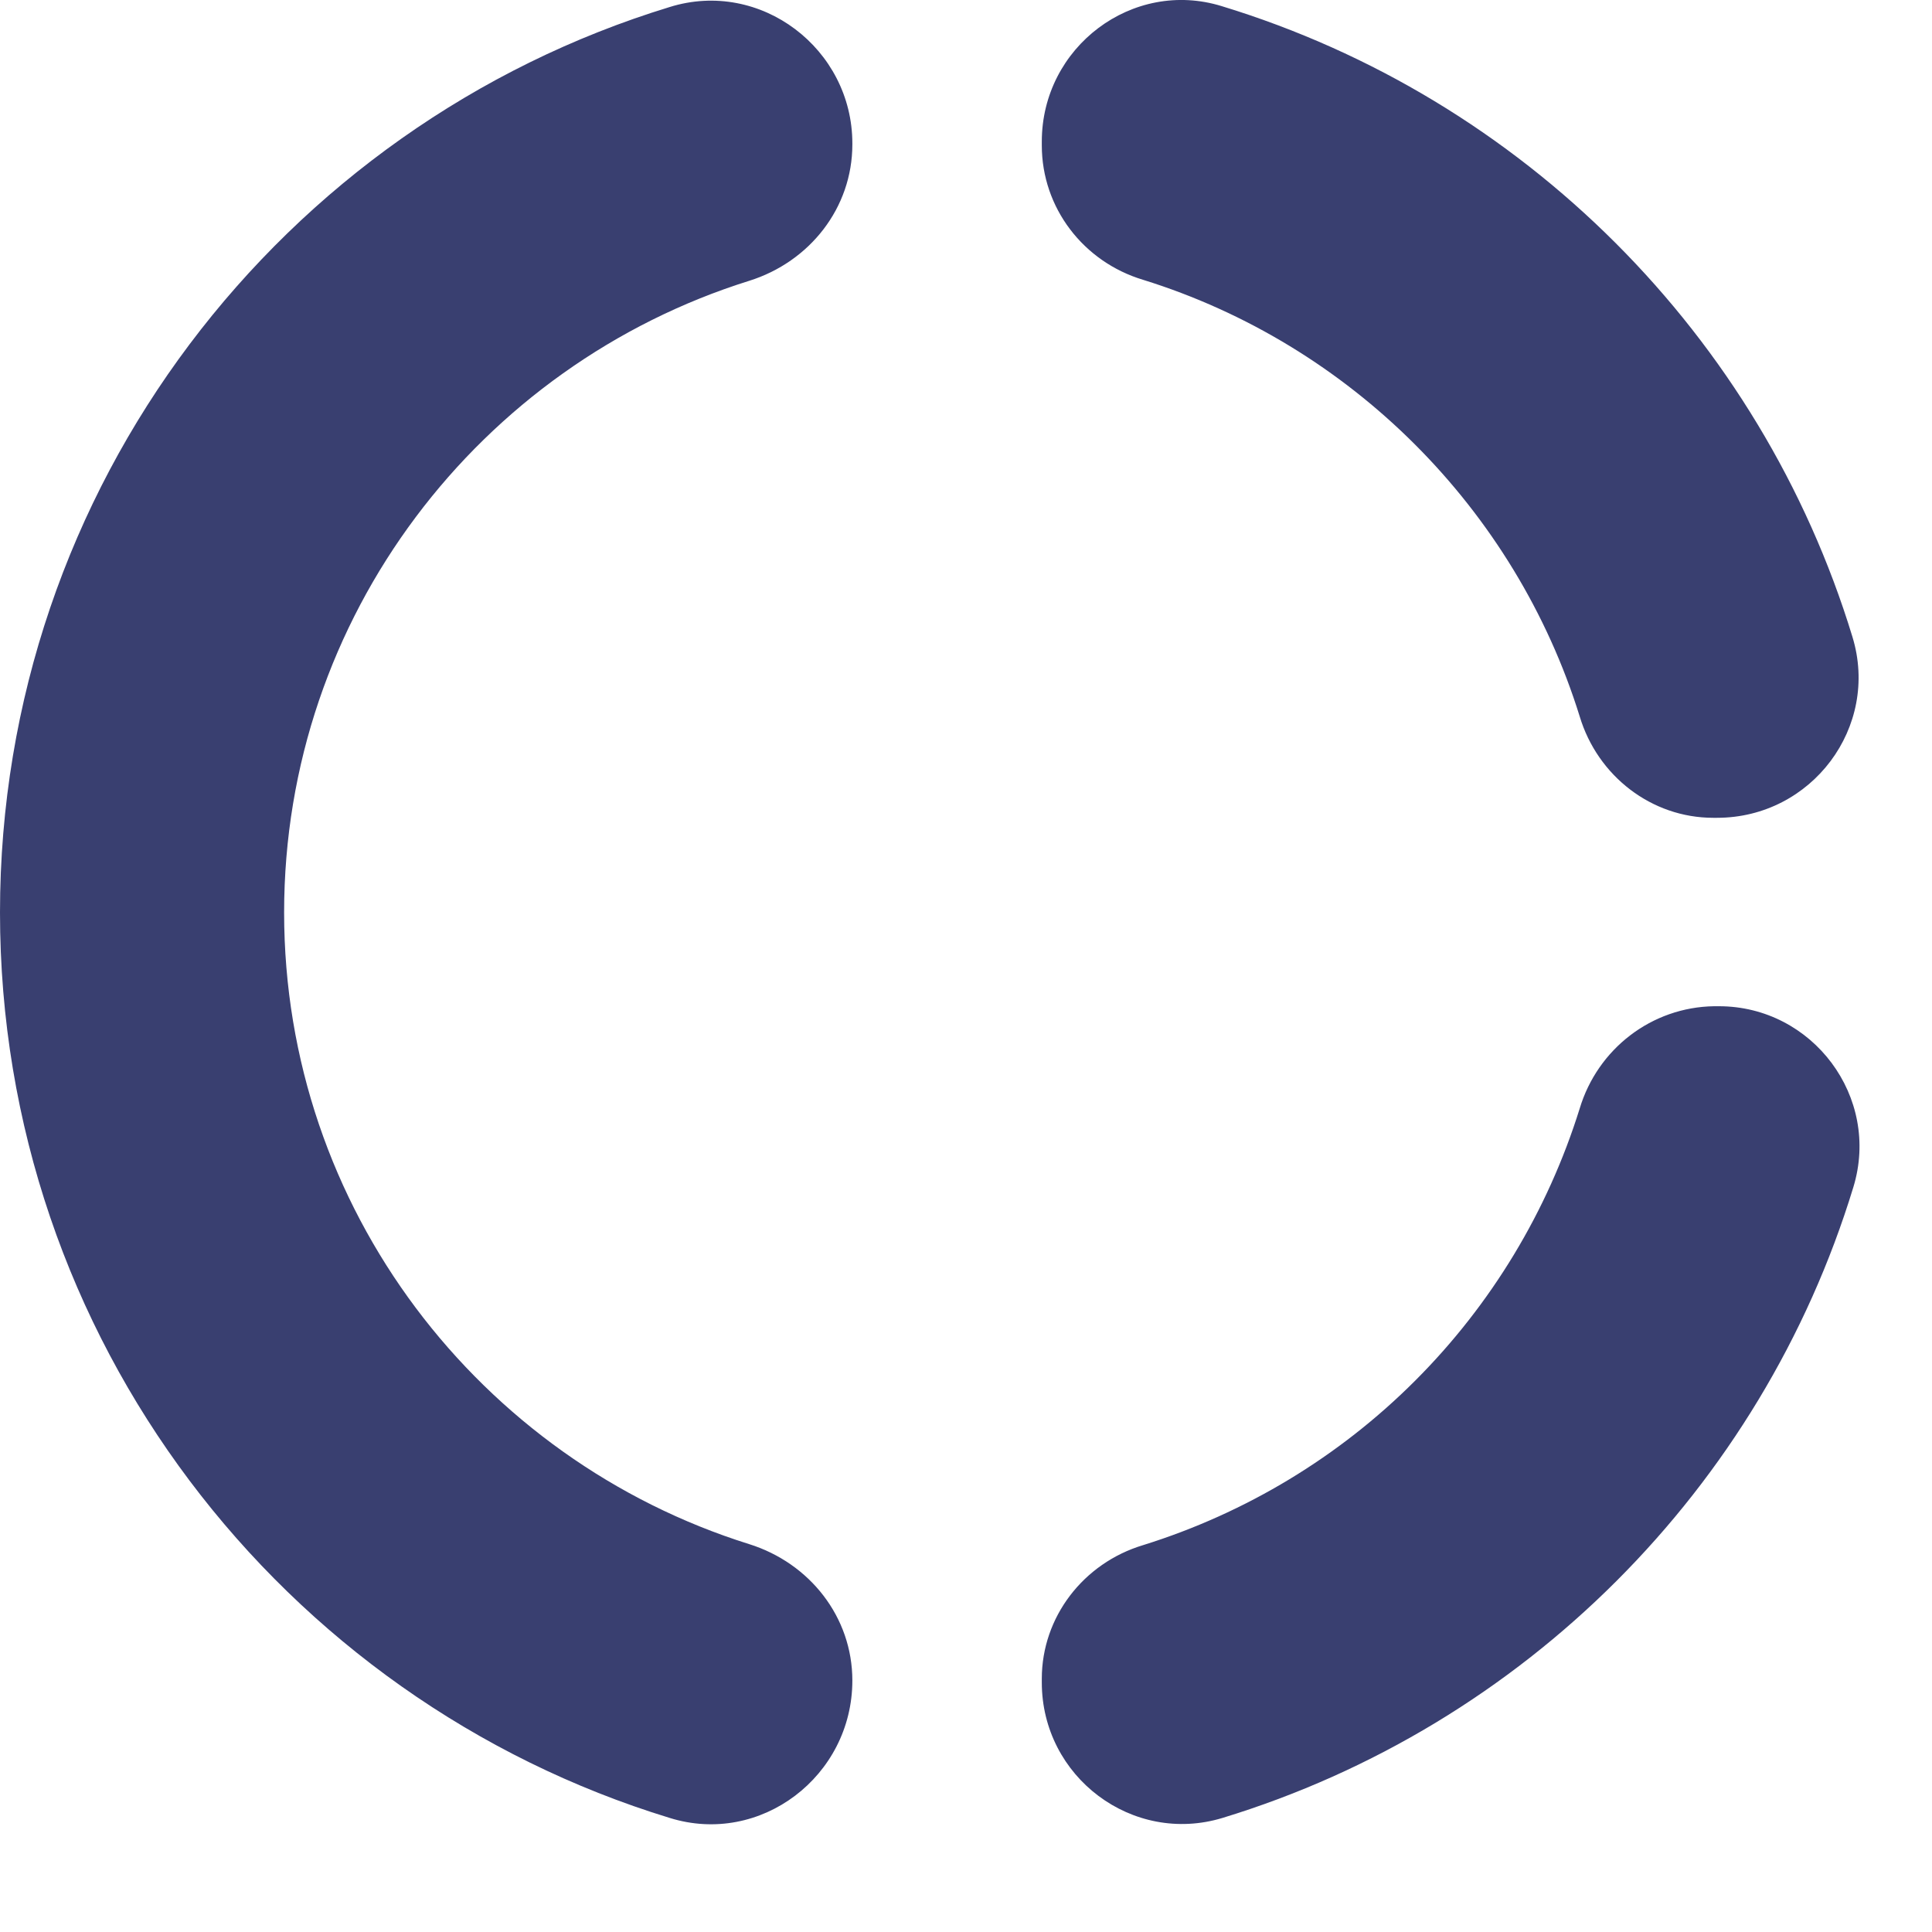 <svg width="17" height="17" viewBox="0 0 17 17" fill="none" xmlns="http://www.w3.org/2000/svg">
<path d="M10.058 2.462C11.883 3.029 13.333 4.479 13.9 6.304C14.058 6.829 14.533 7.196 15.075 7.196H15.108C15.942 7.196 16.542 6.396 16.3 5.604C15.492 2.954 13.4 0.862 10.75 0.054C9.967 -0.188 9.167 0.412 9.167 1.246V1.279C9.167 1.829 9.533 2.304 10.058 2.462ZM13.9 9.754C13.618 10.658 13.122 11.479 12.453 12.148C11.784 12.818 10.962 13.314 10.058 13.596C9.533 13.754 9.167 14.229 9.167 14.771V14.804C9.167 15.637 9.967 16.237 10.758 15.996C13.408 15.187 15.5 13.096 16.308 10.446C16.55 9.654 15.95 8.854 15.125 8.854H15.083C14.533 8.862 14.058 9.229 13.9 9.754ZM7.5 14.787C7.5 14.229 7.125 13.754 6.592 13.587C4.225 12.846 2.5 10.637 2.5 8.029C2.5 5.421 4.225 3.212 6.592 2.471C7.125 2.304 7.5 1.829 7.5 1.271V1.262C7.5 0.429 6.692 -0.188 5.892 0.062C2.483 1.104 0 4.279 0 8.029C0 11.779 2.483 14.954 5.892 15.996C6.692 16.246 7.5 15.629 7.5 14.787Z" fill="#393F70"/>
</svg>
